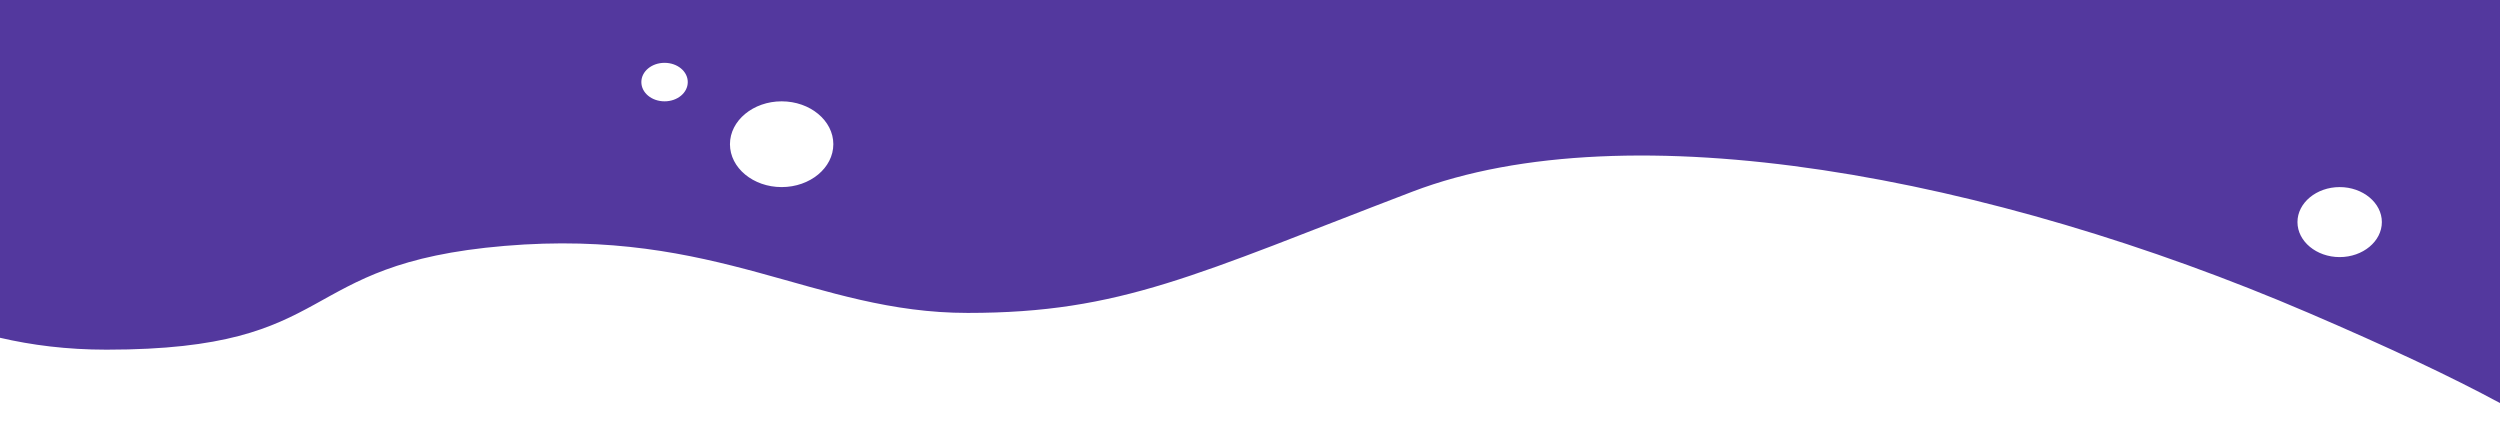<svg width="1440" height="250" viewBox="0 0 1440 250" fill="none" xmlns="http://www.w3.org/2000/svg">
<path d="M61.367 201.411C197.954 201.411 167.696 152.016 290.673 141.633C413.651 131.25 468.942 180.242 557.408 180.242C645.873 180.242 688.527 158.165 813.57 110.383C938.491 62.702 1146.53 101.613 1329.78 180.242C1375.59 199.899 1412.42 217.238 1440 232.157V0H0V194.556C18.228 198.79 38.4 201.411 61.367 201.411ZM1347.65 107.762C1361.01 107.762 1371.95 116.835 1371.95 127.923C1371.95 139.012 1361.01 148.085 1347.65 148.085C1334.28 148.085 1323.34 139.012 1323.34 127.923C1323.34 116.835 1334.28 107.762 1347.65 107.762ZM450.228 58.367C466.633 58.367 480 69.456 480 83.064C480 96.673 466.633 107.762 450.228 107.762C433.823 107.762 420.456 96.673 420.456 83.064C420.456 69.456 433.823 58.367 450.228 58.367ZM382.785 36.19C390.197 36.19 396.152 41.129 396.152 47.278C396.152 53.427 390.197 58.367 382.785 58.367C375.372 58.367 369.418 53.427 369.418 47.278C369.418 41.129 375.372 36.19 382.785 36.19Z" fill="#53389E"/>
</svg>
